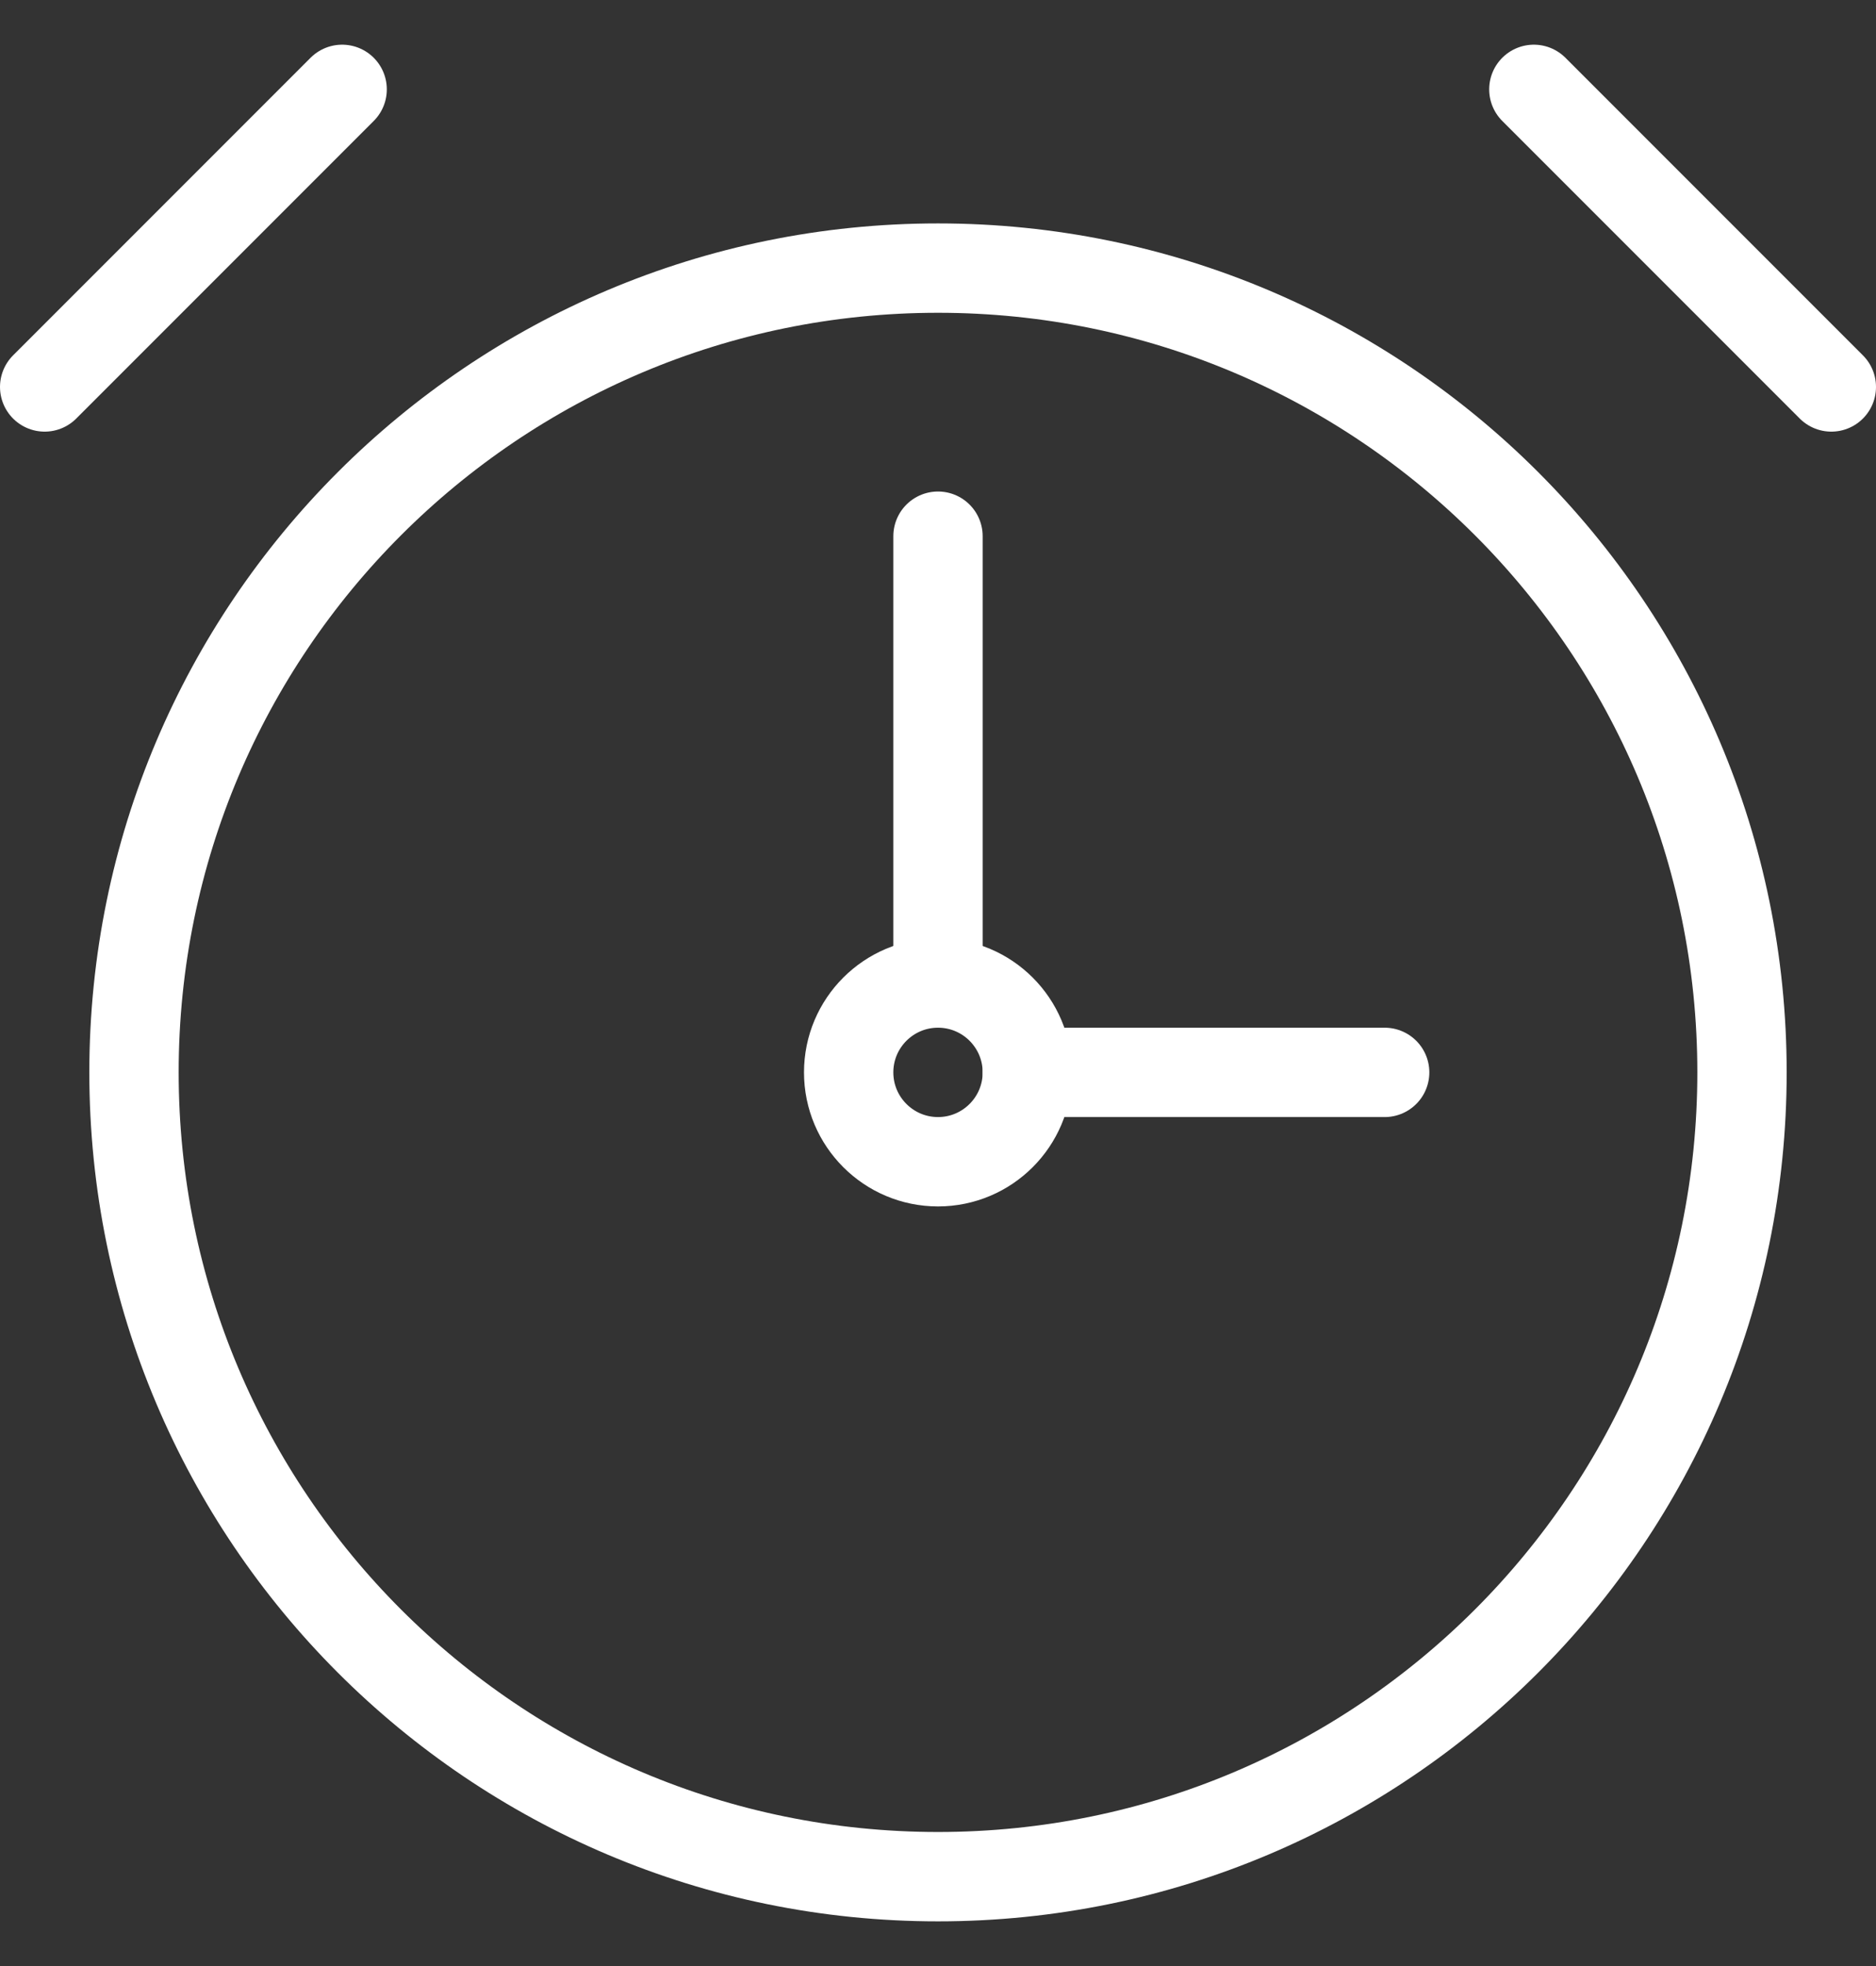 <svg width="21" height="22" viewBox="0 0 21 22" fill="none" xmlns="http://www.w3.org/2000/svg">
<rect x="0" y="0" width="21" height="22" fill="#333333" stroke="none"/>
<path d="M10.5 21C15.471 21 19.5 16.971 19.5 12C19.5 7.029 15.471 3 10.5 3C5.529 3 1.5 7.029 1.5 12C1.5 16.971 5.529 21 10.5 21Z" stroke="white" stroke-linecap="round" stroke-linejoin="round"/>
<path d="M17.17 1L20.5 4.33" stroke="white" stroke-miterlimit="10" stroke-linecap="round" stroke-linejoin="round"/>
<path d="M0.5 4.33L3.83 1" stroke="white" stroke-miterlimit="10" stroke-linecap="round" stroke-linejoin="round"/>
<path d="M11.5 12H15.5" stroke="white" stroke-linecap="round" stroke-linejoin="round"/>
<path d="M10.5 6V11" stroke="white" stroke-linecap="round" stroke-linejoin="round"/>
<path d="M10.5 13C11.052 13 11.5 12.552 11.5 12C11.5 11.448 11.052 11 10.5 11C9.948 11 9.5 11.448 9.5 12C9.5 12.552 9.948 13 10.5 13Z" stroke="white" stroke-linecap="round" stroke-linejoin="round"/>
</svg>
